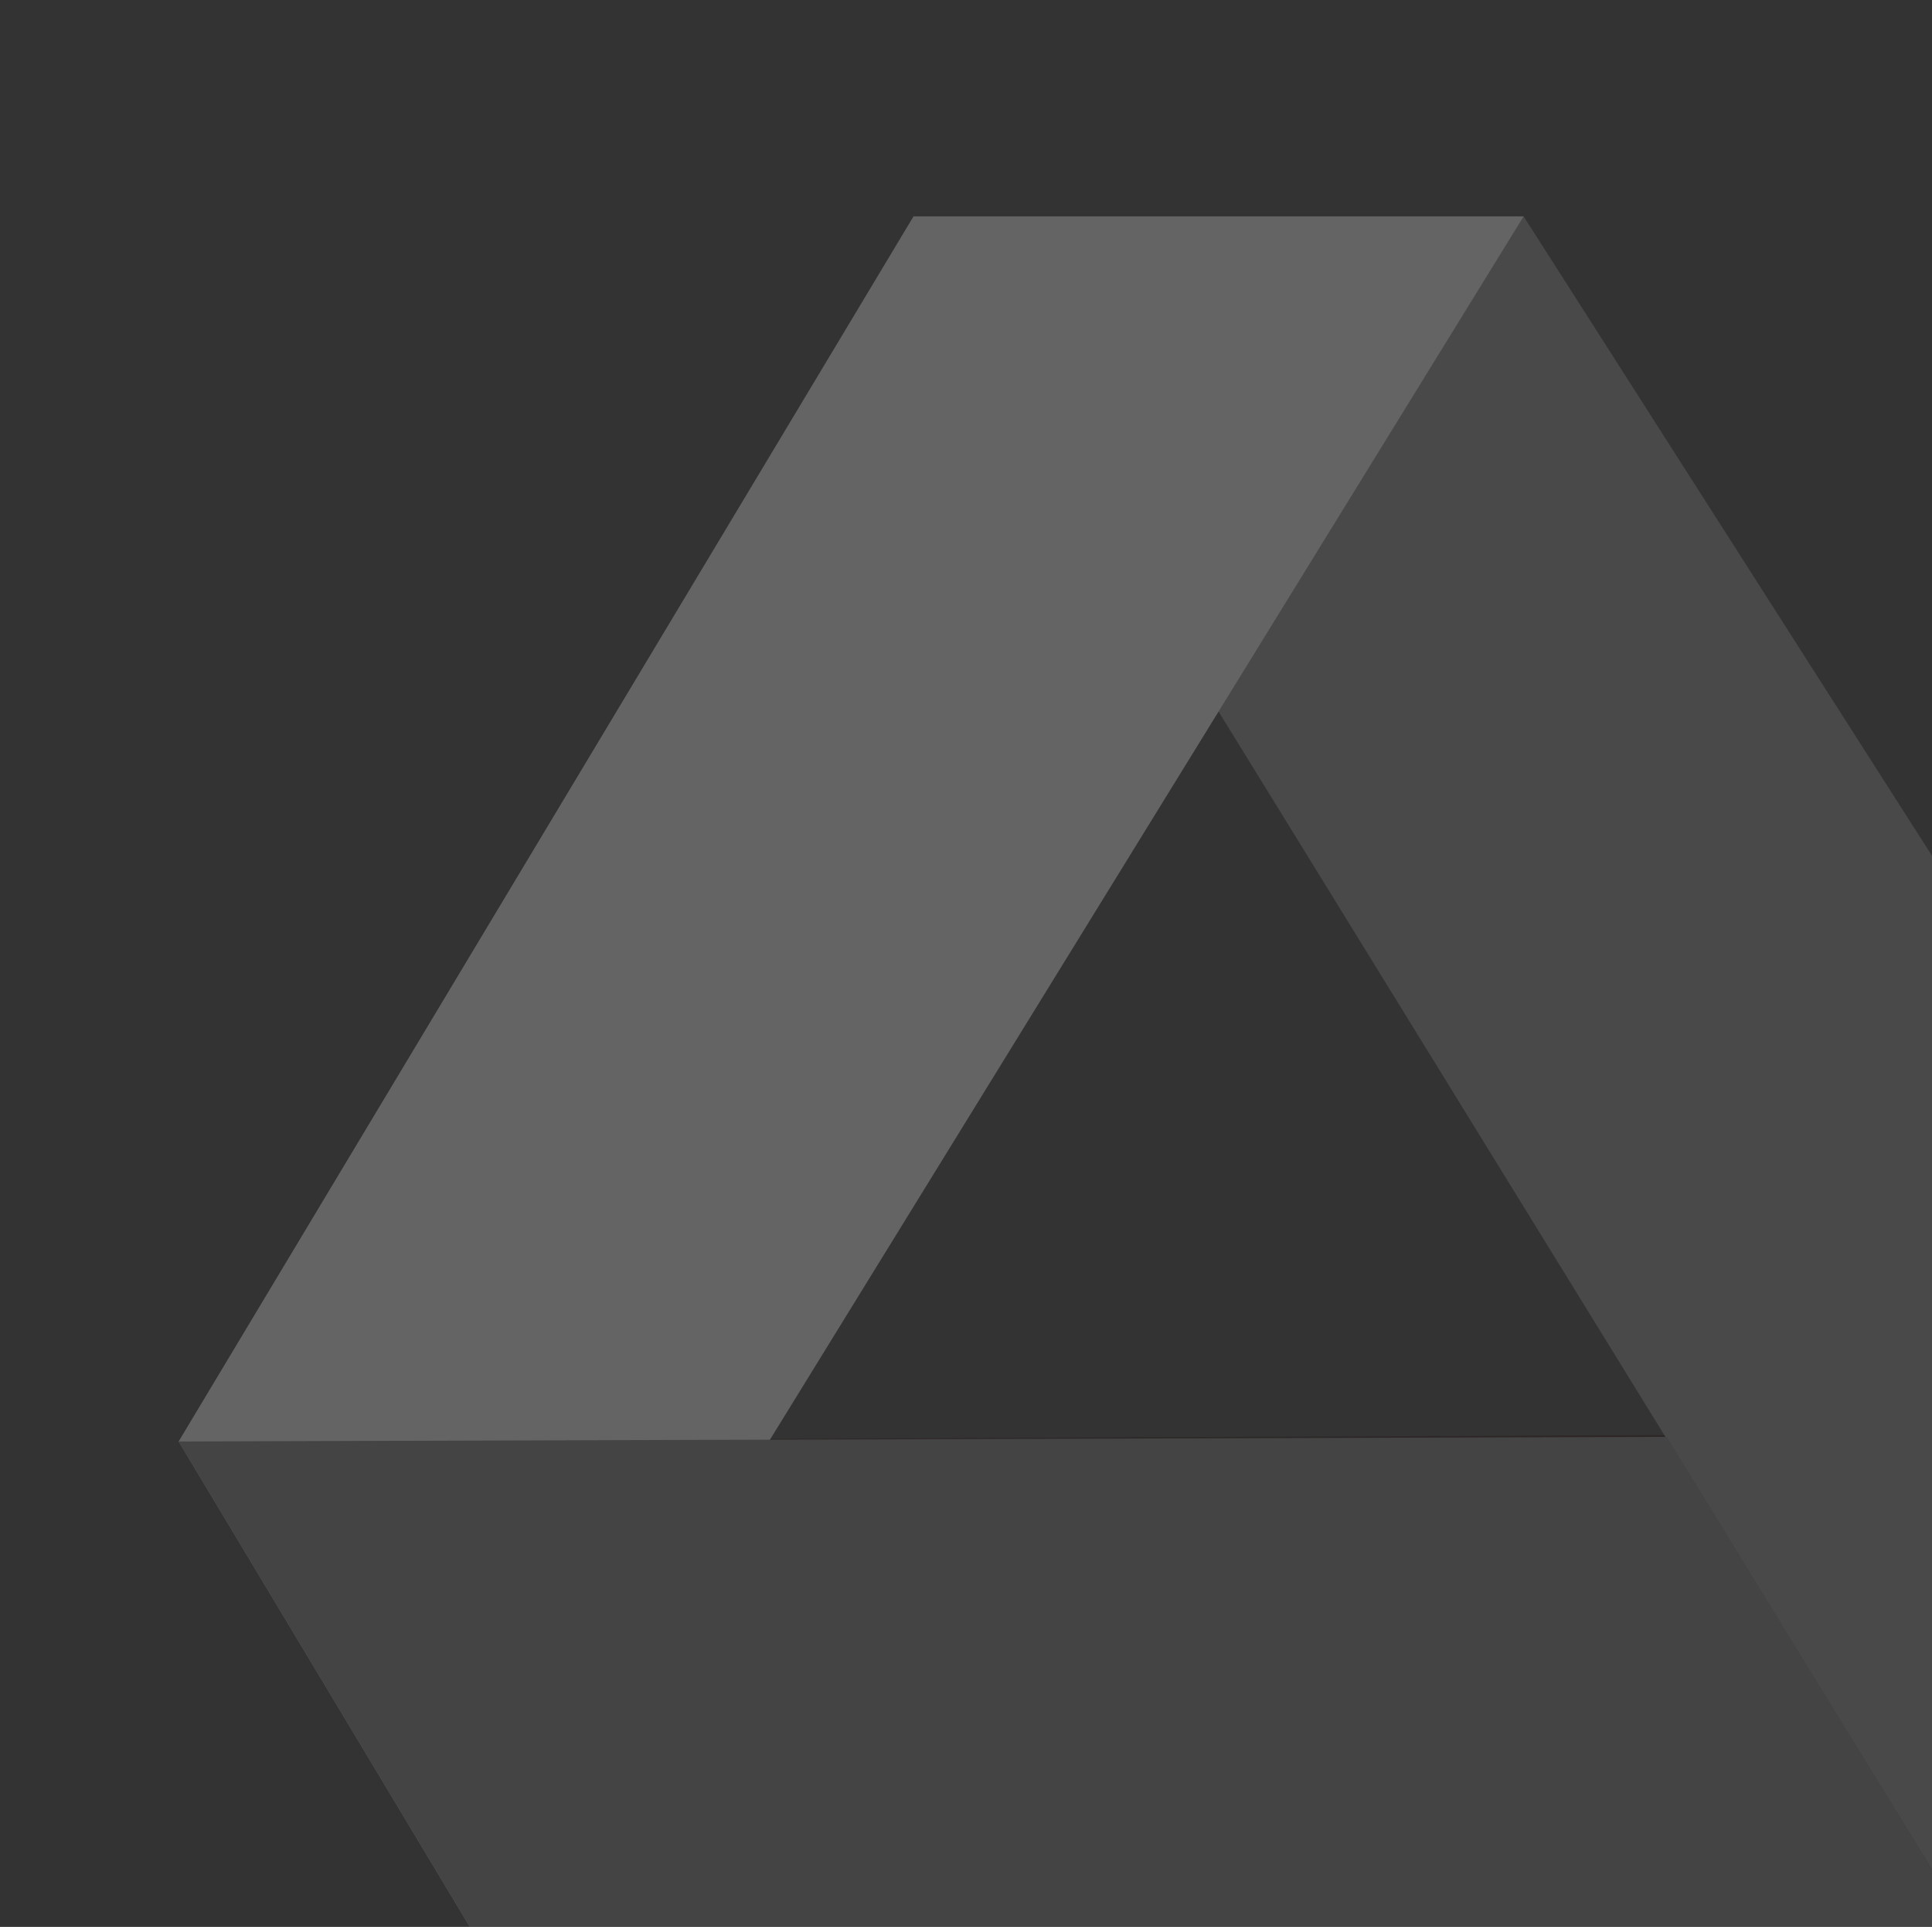 <svg xmlns="http://www.w3.org/2000/svg" xmlns:xlink="http://www.w3.org/1999/xlink" width="150.5" height="150.071" viewBox="0 0 150.5 150.071">
  <rect x="0" y="0" width="150.5" height="150.071" fill="#333333" stroke="none"/>
  <defs>
    <clipPath id="clip-path">
      <rect id="Rectangle_11740" data-name="Rectangle 11740" width="150.5" height="150.071" transform="translate(1035 365)" fill="#dedfe0"/>
    </clipPath>
    <linearGradient id="linear-gradient" x1="-2.314" y1="31.46" x2="-2.305" y2="31.46" gradientUnits="objectBoundingBox">
      <stop offset="0" stop-color="#4d0006"/>
      <stop offset="0.194" stop-color="#490006"/>
      <stop offset="0.47" stop-color="#3c0005"/>
      <stop offset="0.794" stop-color="#280303"/>
      <stop offset="1" stop-color="#1a0201"/>
    </linearGradient>
  </defs>
  <g id="Mask_Group_36" data-name="Mask Group 36" transform="translate(-1035 -365)" opacity="0.8" clip-path="url(#clip-path)">
    <g id="Group_2_2_" transform="translate(1048.913 381.852)" opacity="0.3">
      <path id="Path_9_2_" d="M139.34,64.826H22.683L0,27.02l165.264-.72Z" transform="translate(0 68.394)" fill="url(#linear-gradient)"/>
      <path id="Path_10_2_" d="M97.992,133.219l25.924-38.526L63.427,0H15.9Z" transform="translate(41.348)" fill="#938f8f"/>
      <path id="Path_11_2_" d="M22.683,133.219,0,95.414,57.248,0h47.527Z" fill="#fff"/>
      <path id="Path_12_2_" d="M139.34,64.566H22.683L0,26.76l115.937-.36Z" transform="translate(0 68.654)" fill="#7b7979"/>
      <path id="Path_13_2_" d="M38.6,37" transform="translate(100.38 96.219)" fill="none" stroke="#7c411e" stroke-miterlimit="10" stroke-width="0.607"/>
    </g>
  </g>
</svg>
